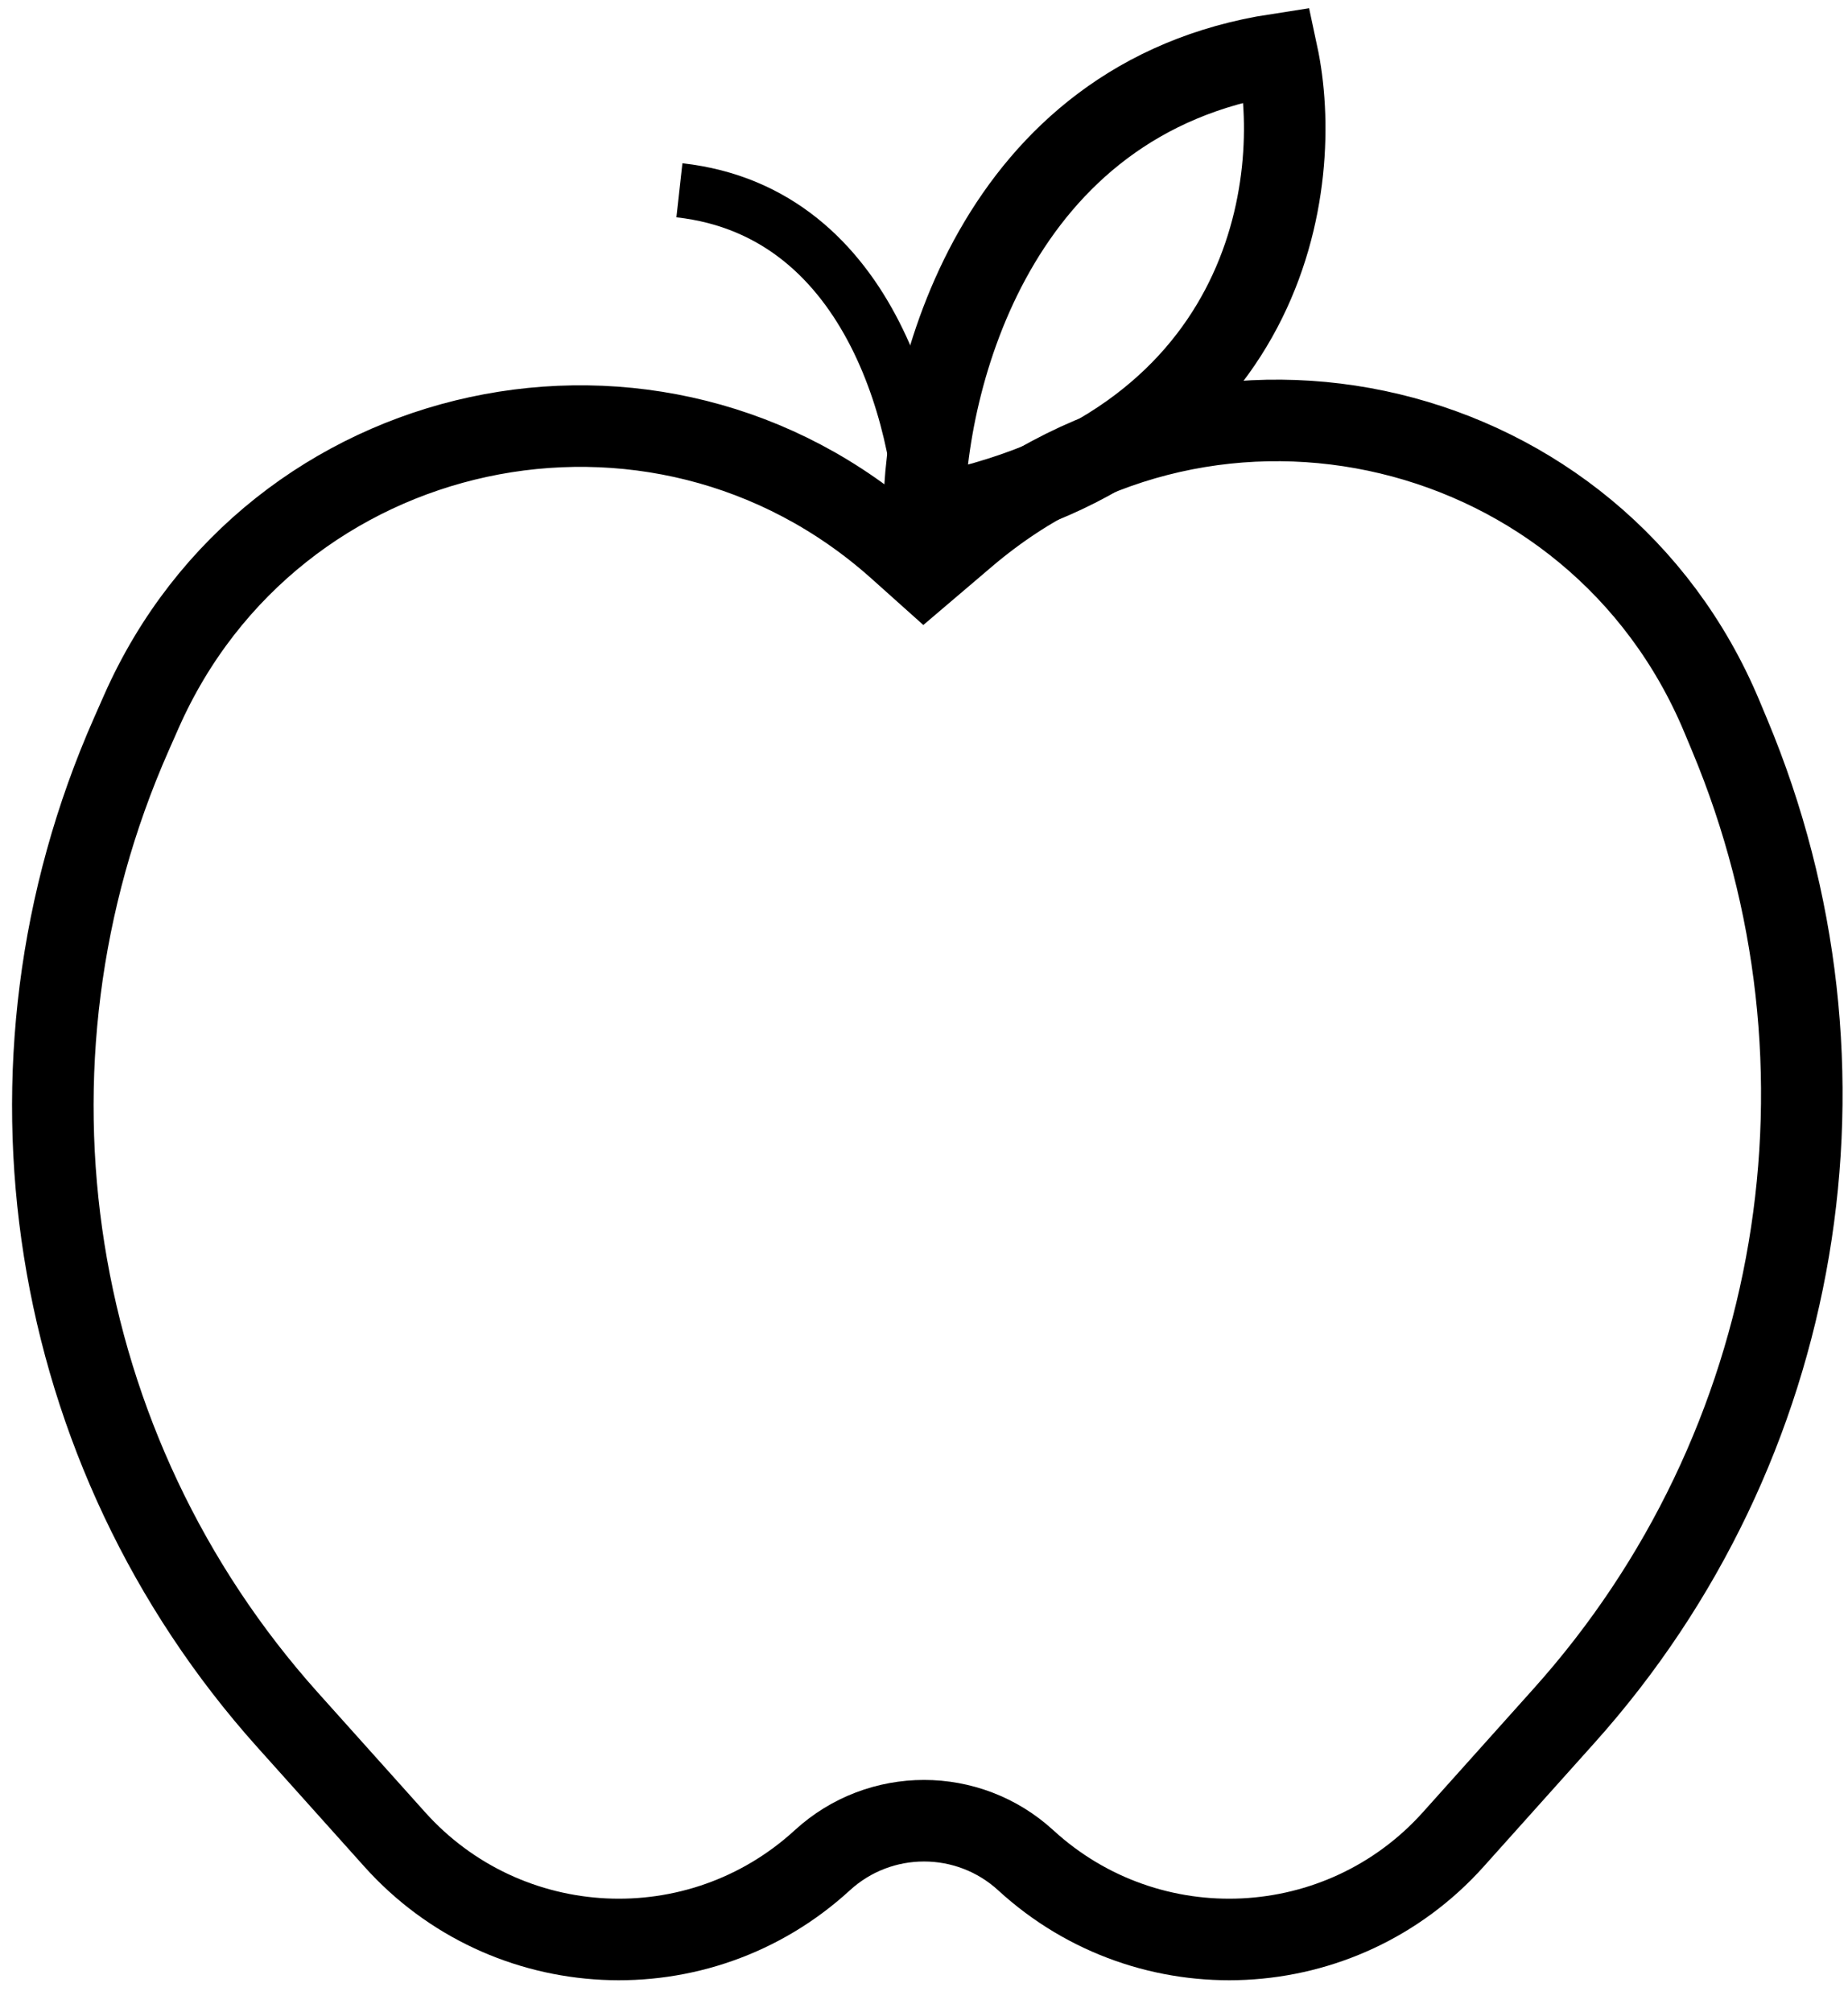 <svg width="34" height="37" viewBox="0 0 34 37" fill="none" xmlns="http://www.w3.org/2000/svg">
<path d="M17.771 9.844L17 10.5L16.535 10.084C12.075 6.093 5.019 7.615 2.6 13.089L2.415 13.508C-0.272 19.59 0.853 26.683 5.292 31.634L7.261 33.83C9.319 36.126 12.856 36.299 15.129 34.215C16.187 33.245 17.813 33.245 18.872 34.215C21.144 36.299 24.681 36.126 26.739 33.83L28.777 31.556C33.189 26.636 34.374 19.615 31.822 13.519L31.677 13.172C29.362 7.643 22.339 5.962 17.771 9.844Z" stroke="black" stroke-width="1.5"/>
<path d="M17 9.5C17 7 18.3 1.8 23.5 1C24 3.333 23.4 8.3 17 9.5Z" stroke="black" stroke-width="1.5"/>
<path d="M17 10C17 8 16.1 3.9 12.5 3.5" stroke="black"/>
</svg>
